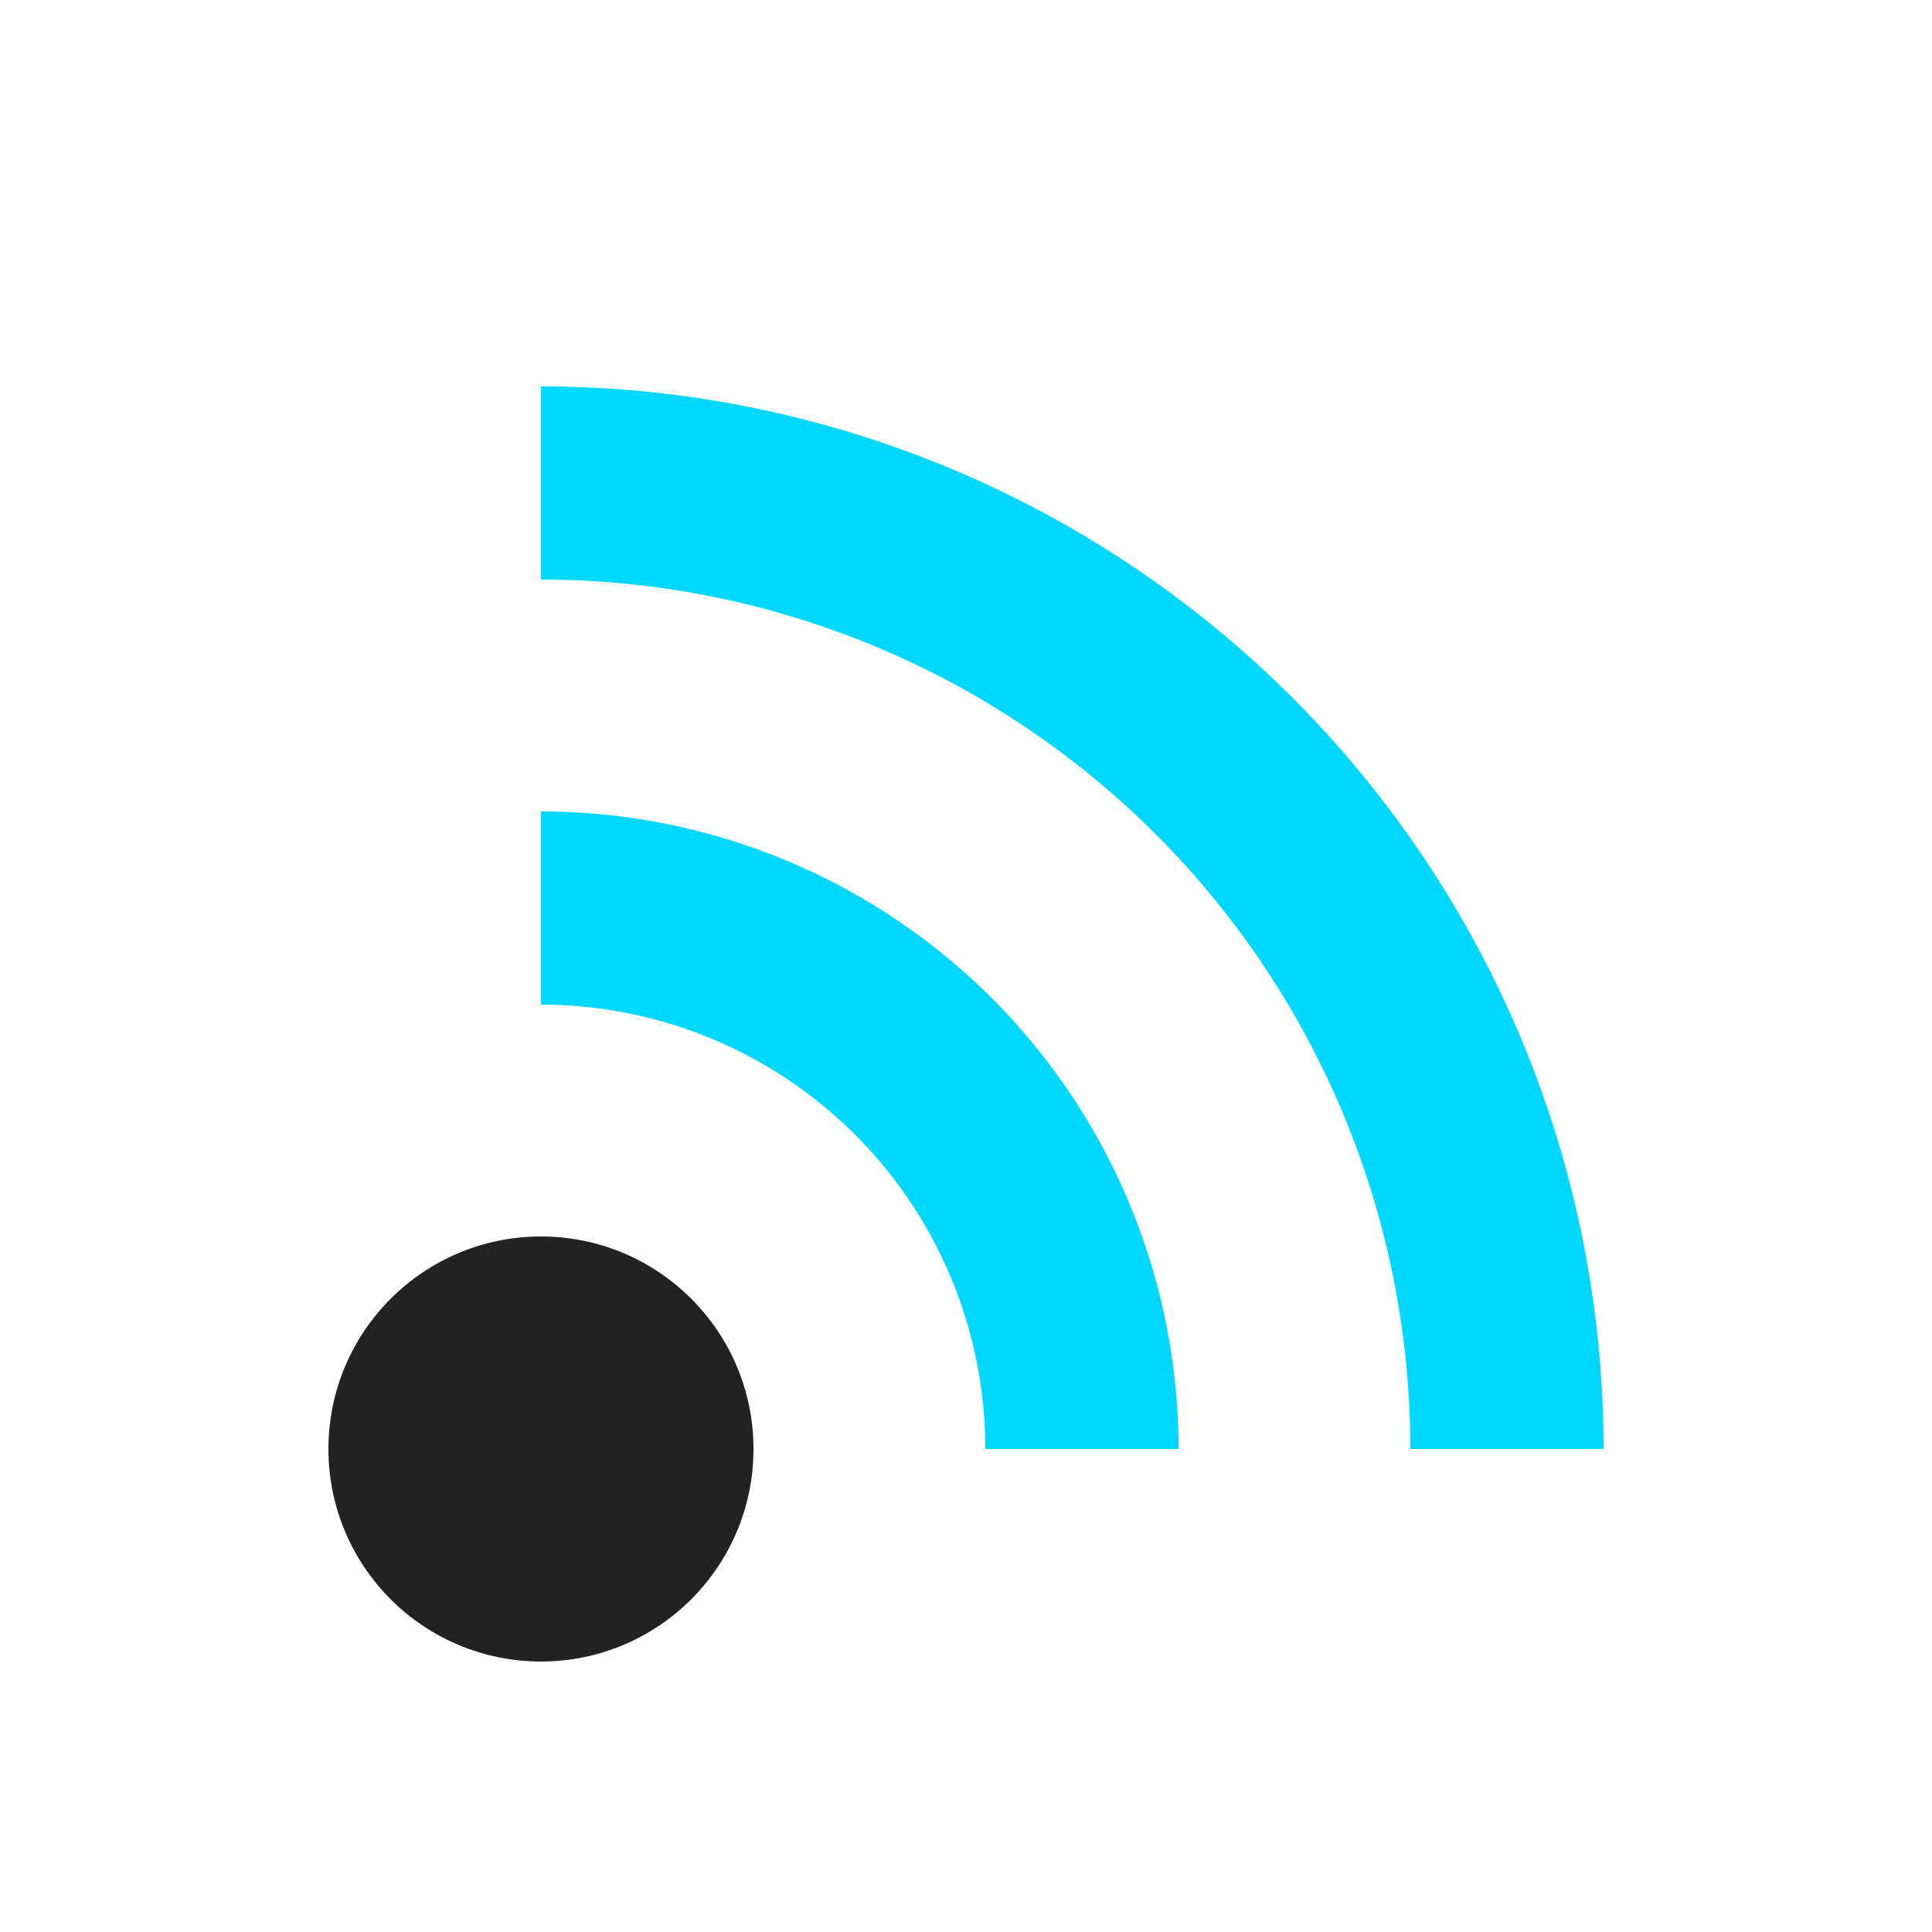 <svg width="200px"  height="200px"  xmlns="http://www.w3.org/2000/svg" viewBox="0 0 100 100" preserveAspectRatio="xMidYMid" class="lds-radio" style="background: none; --darkreader-inline-bgimage:none; --darkreader-inline-bgcolor: initial;" data-darkreader-inline-bgimage="" data-darkreader-inline-bgcolor=""><circle cx="28" cy="75" r="11" ng-attr-fill="{{config.c1}}" fill="#222222" data-darkreader-inline-fill="" style="--darkreader-inline-fill:#292a2e;"><animate attributeName="fill-opacity" calcMode="linear" values="0;1;1" keyTimes="0;0.2;1" dur="1" begin="0s" repeatCount="indefinite"></animate></circle><path d="M28 47A28 28 0 0 1 56 75" fill="none" ng-attr-stroke="{{config.c2}}" stroke-width="10" stroke="#00d8ff" data-darkreader-inline-fill="" data-darkreader-inline-stroke="" style="--darkreader-inline-fill:none; --darkreader-inline-stroke:#4cd6ea;"><animate attributeName="stroke-opacity" calcMode="linear" values="0;1;1" keyTimes="0;0.2;1" dur="1" begin="0.1s" repeatCount="indefinite"></animate></path><path d="M28 25A50 50 0 0 1 78 75" fill="none" ng-attr-stroke="{{config.c3}}" stroke-width="10" stroke="#00d8ff" data-darkreader-inline-fill="" data-darkreader-inline-stroke="" style="--darkreader-inline-fill:none; --darkreader-inline-stroke:#4cd6ea;"><animate attributeName="stroke-opacity" calcMode="linear" values="0;1;1" keyTimes="0;0.2;1" dur="1" begin="0.2s" repeatCount="indefinite"></animate></path></svg>